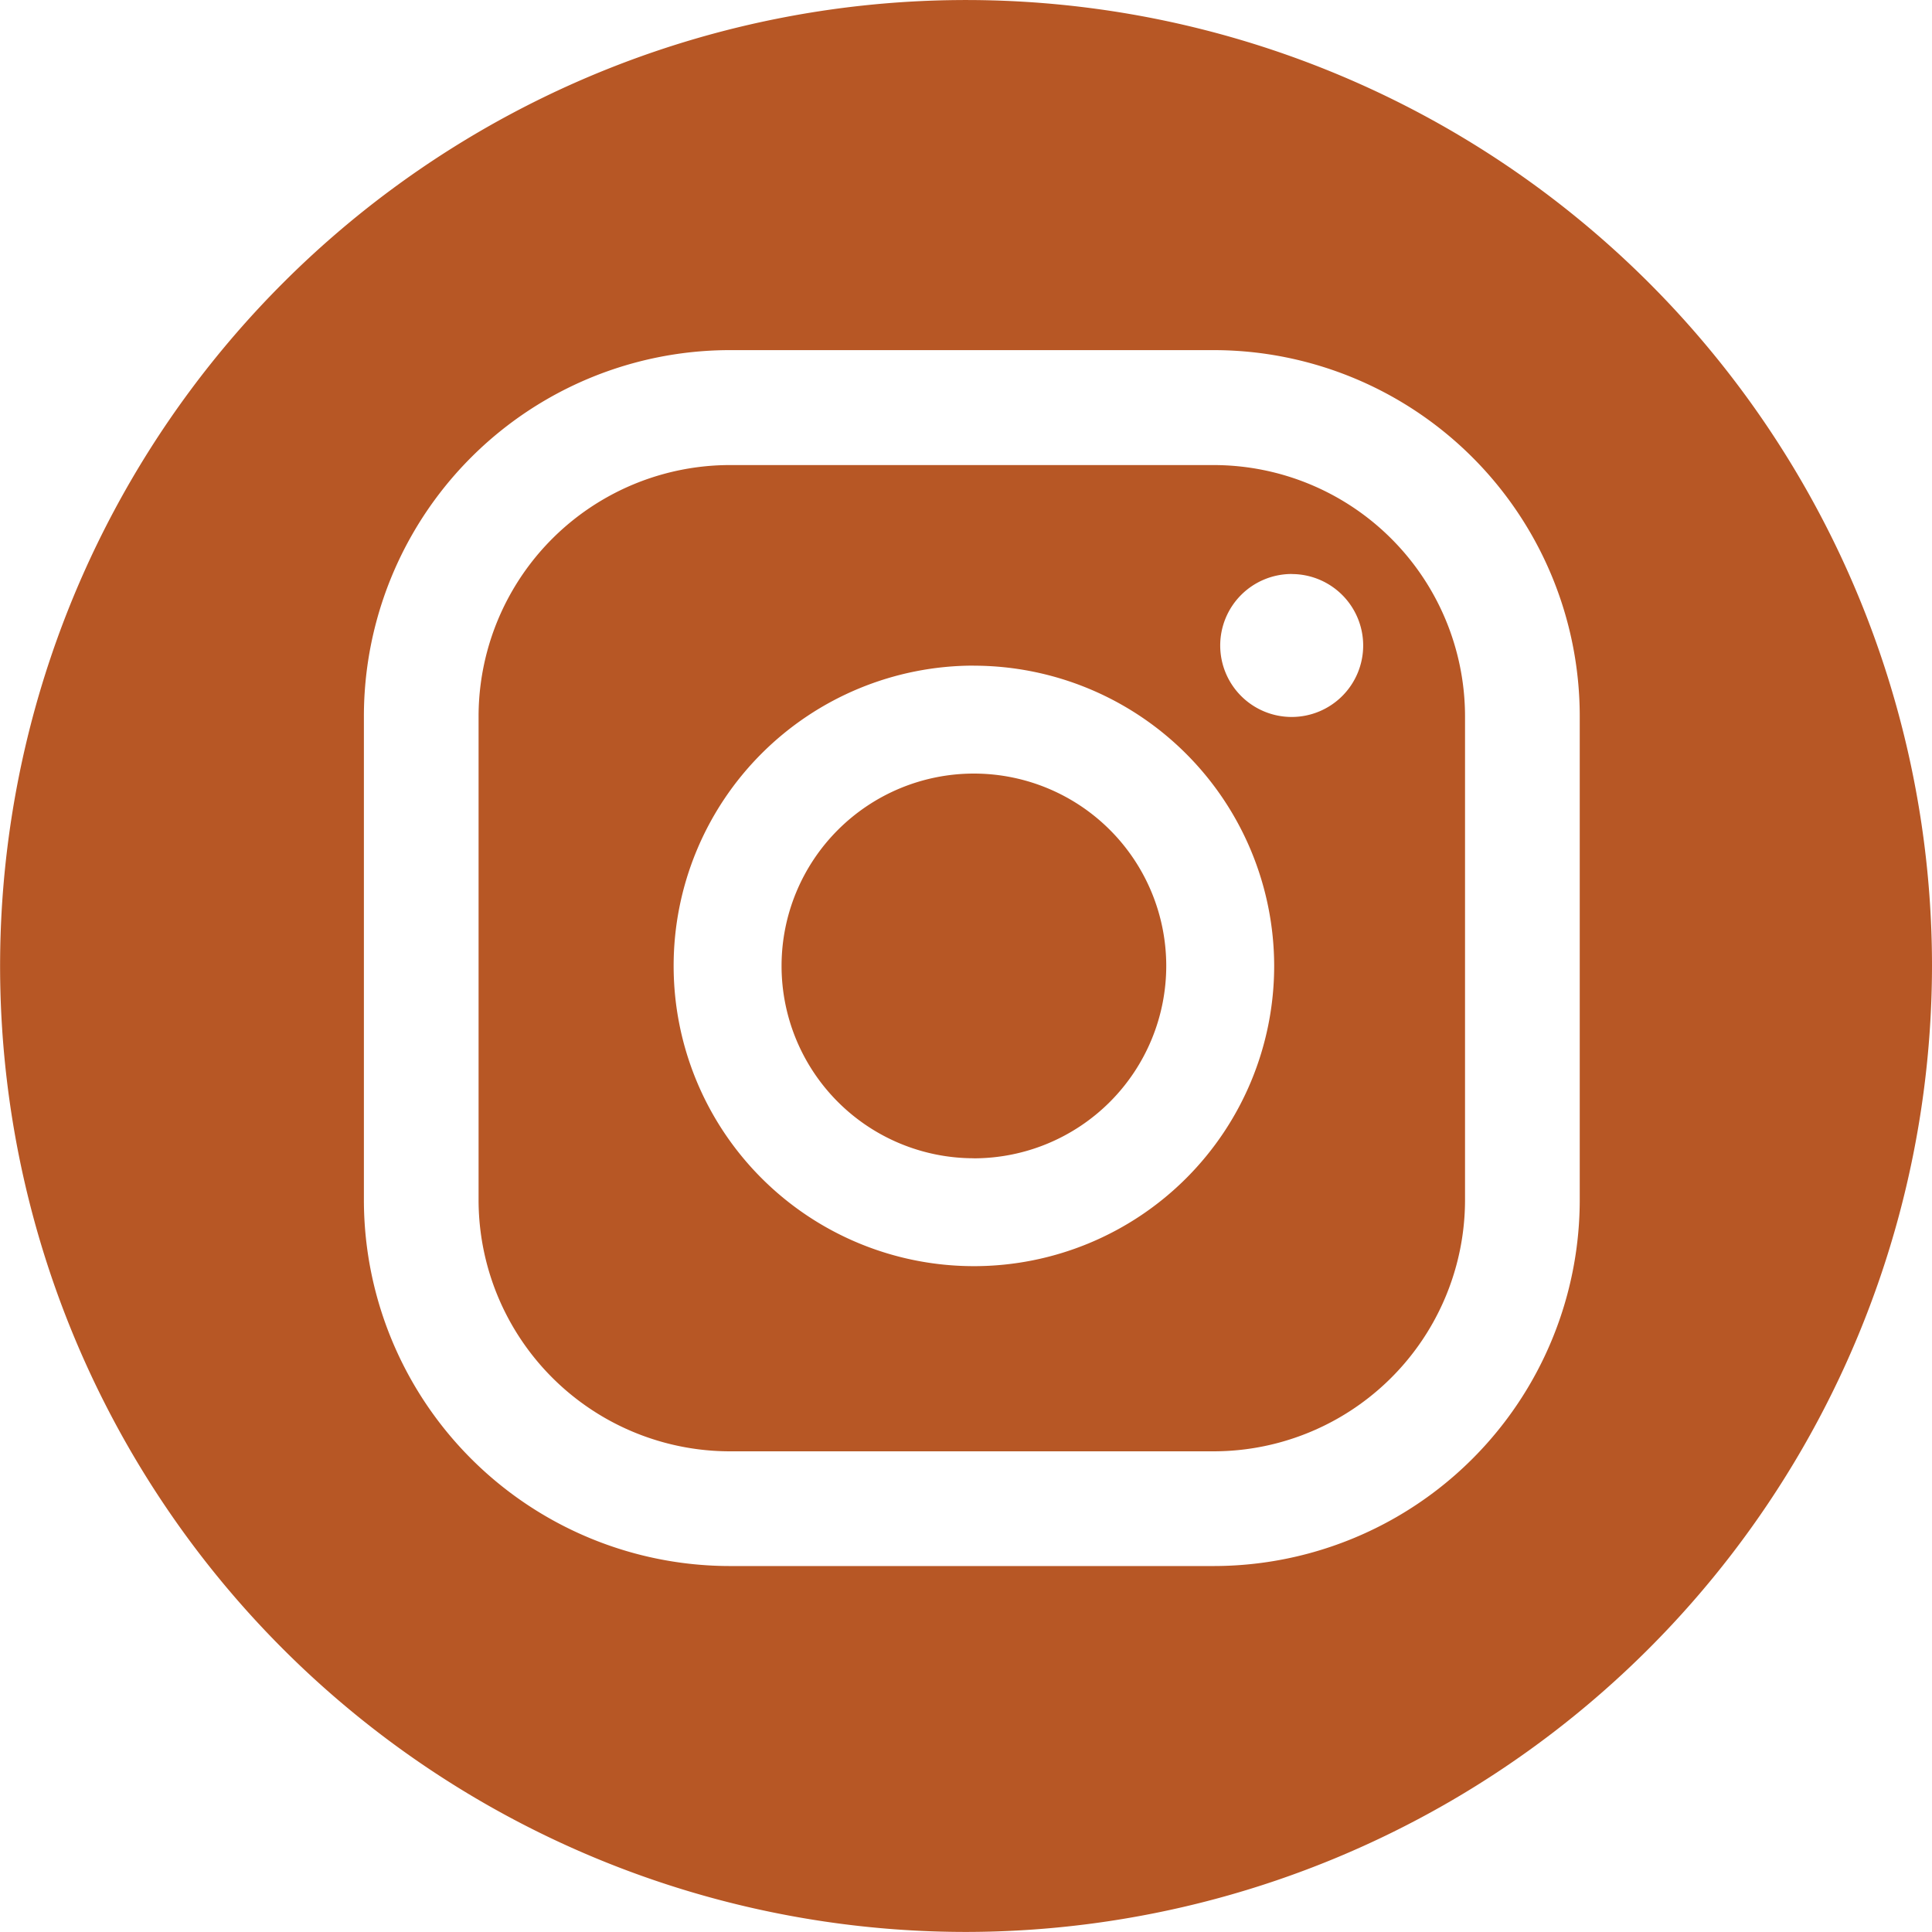 <svg xmlns="http://www.w3.org/2000/svg" width="59.755" height="59.753" viewBox="0 0 59.755 59.753">
  <path id="Insta" d="M1340.655,1044.29a29.876,29.876,0,1,1,29.878-29.876A29.911,29.911,0,0,1,1340.655,1044.29Zm10.073-42a2.211,2.211,0,1,0,2.212,2.211A2.211,2.211,0,0,0,1350.729,1002.292Zm-9.829,2.834a9.287,9.287,0,1,0,9.288,9.288A9.3,9.3,0,0,0,1340.9,1005.126Zm0,15.237a5.949,5.949,0,1,1,5.95-5.948A5.955,5.955,0,0,1,1340.9,1020.363Zm18.739-13.668a11.327,11.327,0,0,0-11.327-11.327h-14.95a11.326,11.326,0,0,0-11.328,11.327v14.951a11.328,11.328,0,0,0,11.328,11.329h14.95a11.328,11.328,0,0,0,11.327-11.329Zm-3.548,14.951a7.78,7.78,0,0,1-7.779,7.781h-14.95a7.78,7.78,0,0,1-7.781-7.781V1006.7a7.779,7.779,0,0,1,7.781-7.779h14.95a7.779,7.779,0,0,1,7.779,7.779Z" transform="translate(-1310.778 -984.537)" fill="#b75725"/>
</svg>
